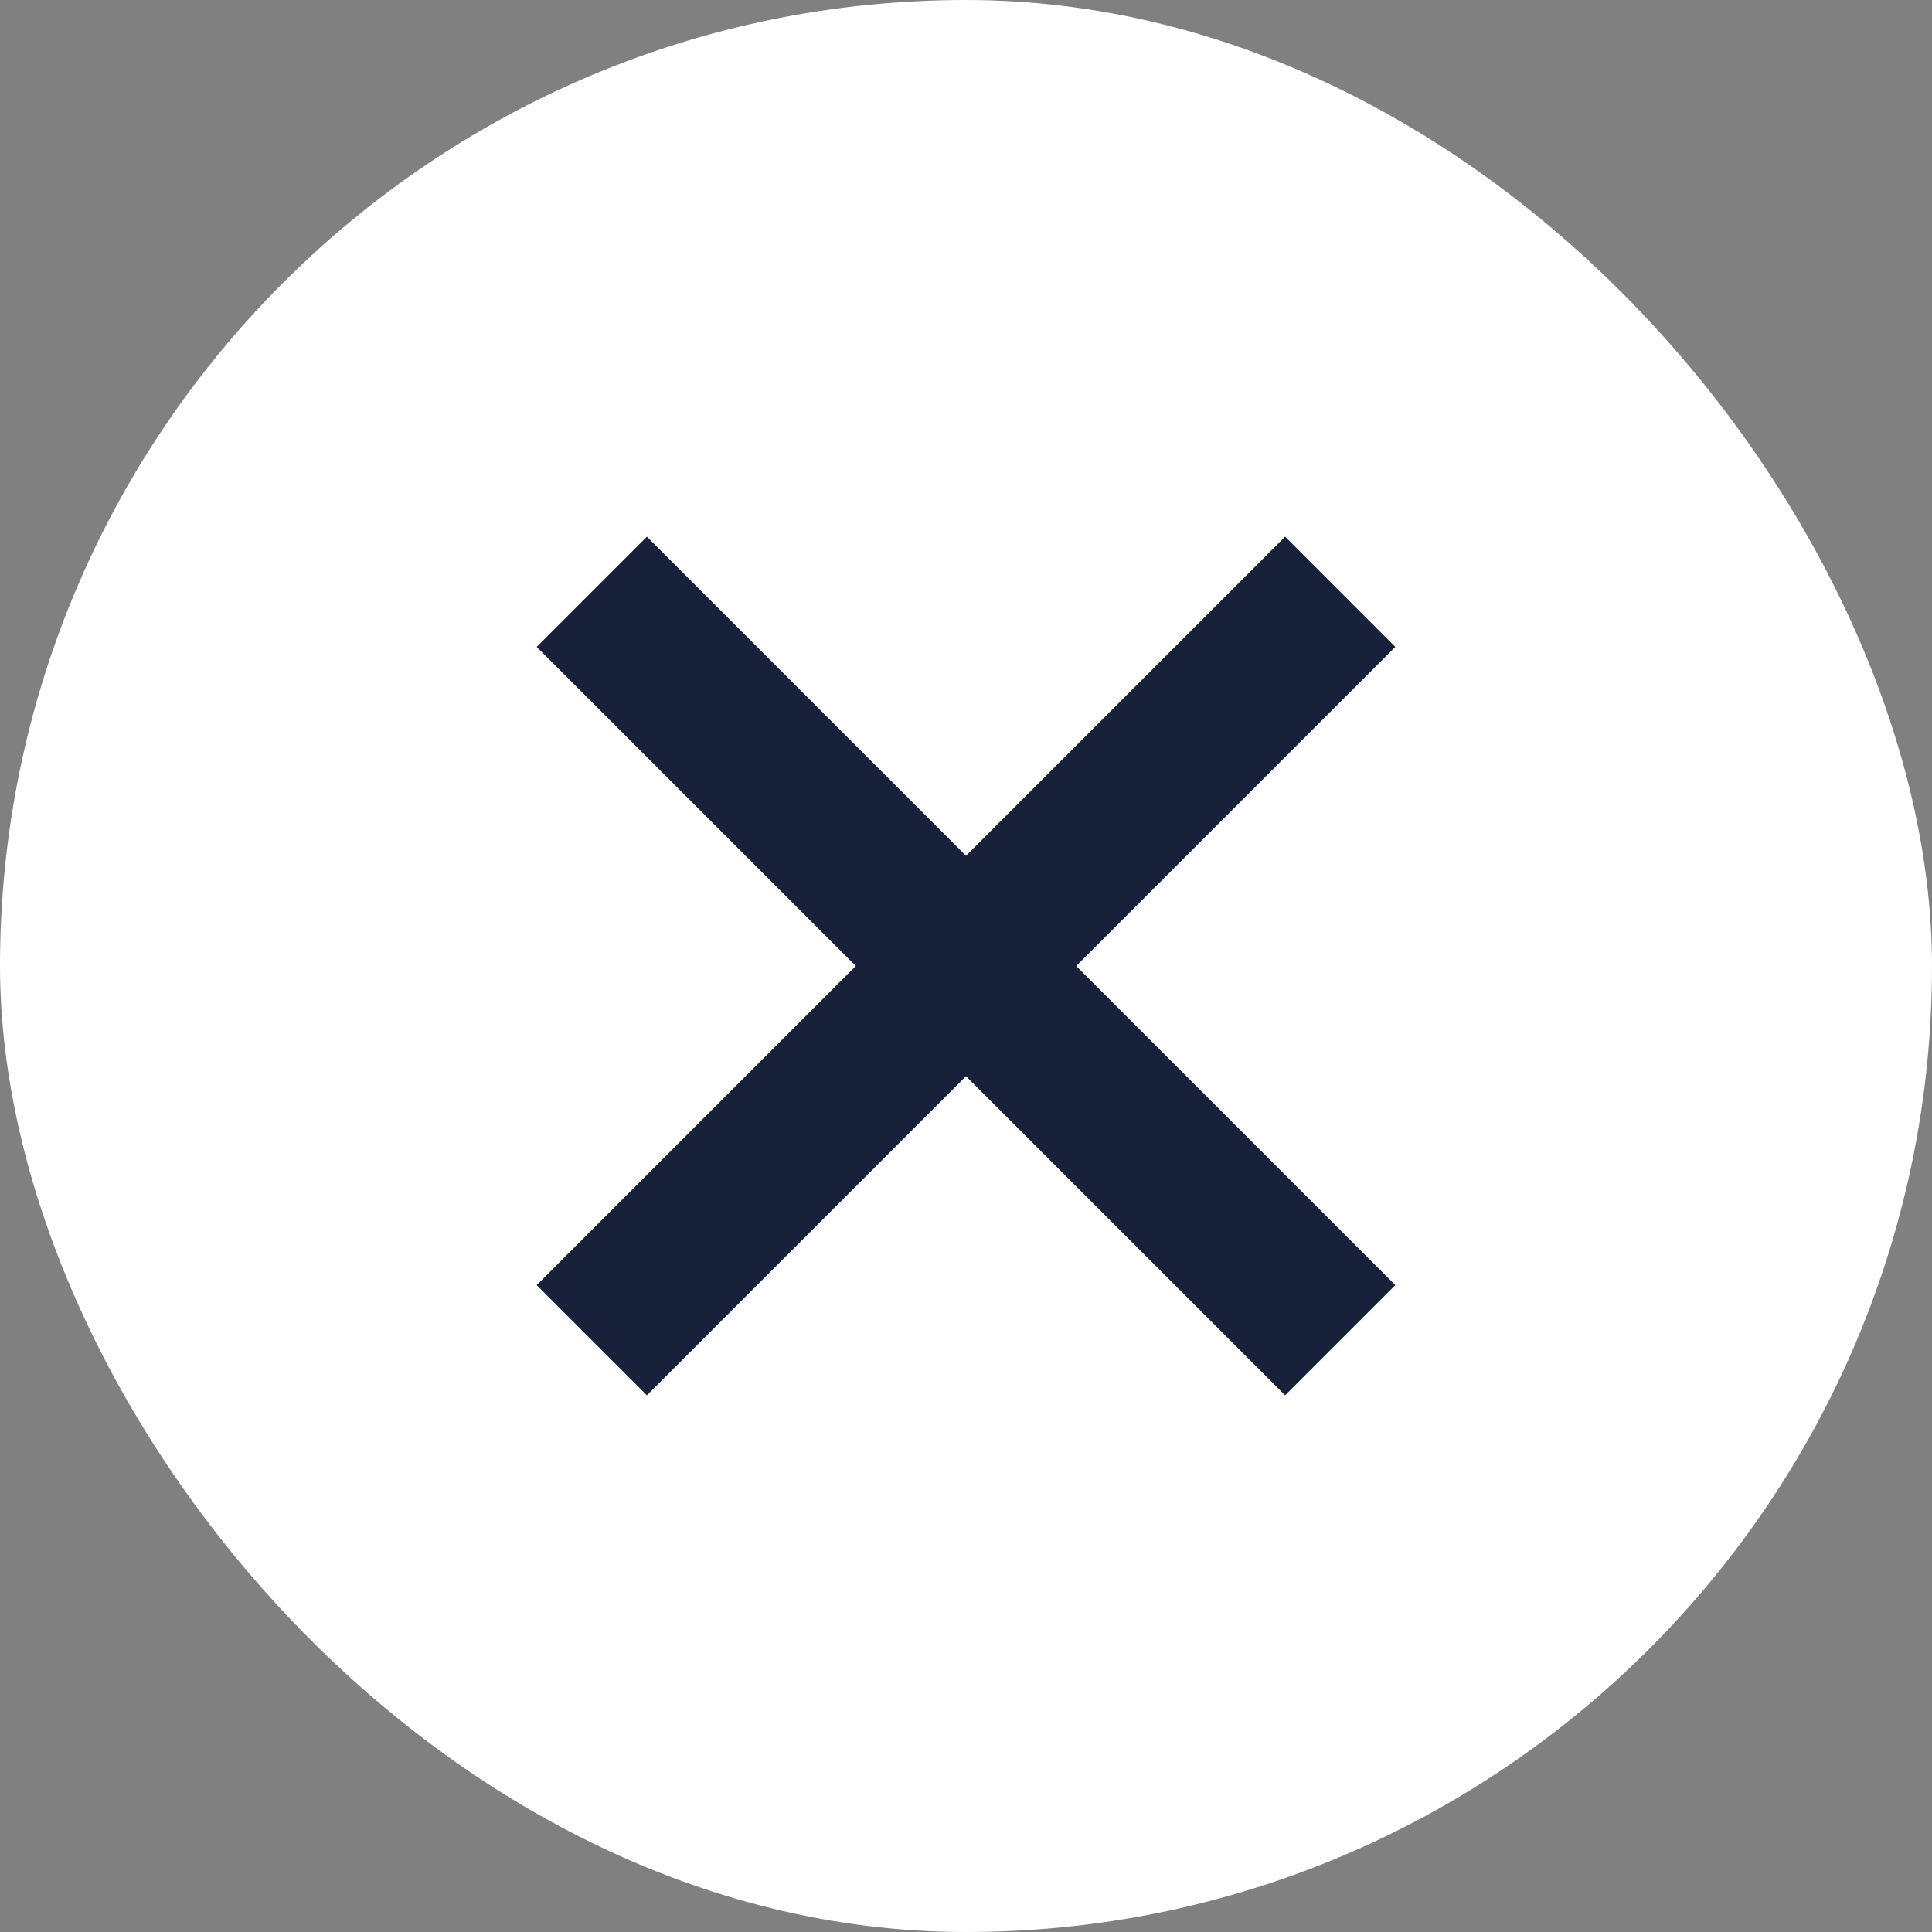 <svg width="18" height="18" viewBox="0 0 18 18" fill="none" xmlns="http://www.w3.org/2000/svg">
<rect x="0" y="0" width="18" height="18" fill="#808080" stroke="none"/>
<g id="Frame 135">
<rect width="18" height="18" rx="9" fill="white"/>
<path id="Union" fill-rule="evenodd" clip-rule="evenodd" d="M9 10.027L6.027 13L5 11.973L7.973 9L5 6.027L6.027 5L9 7.973L11.973 5L13 6.027L10.027 9L13 11.973L11.973 13L9 10.027Z" fill="#17213A"/>
</g>
</svg>
